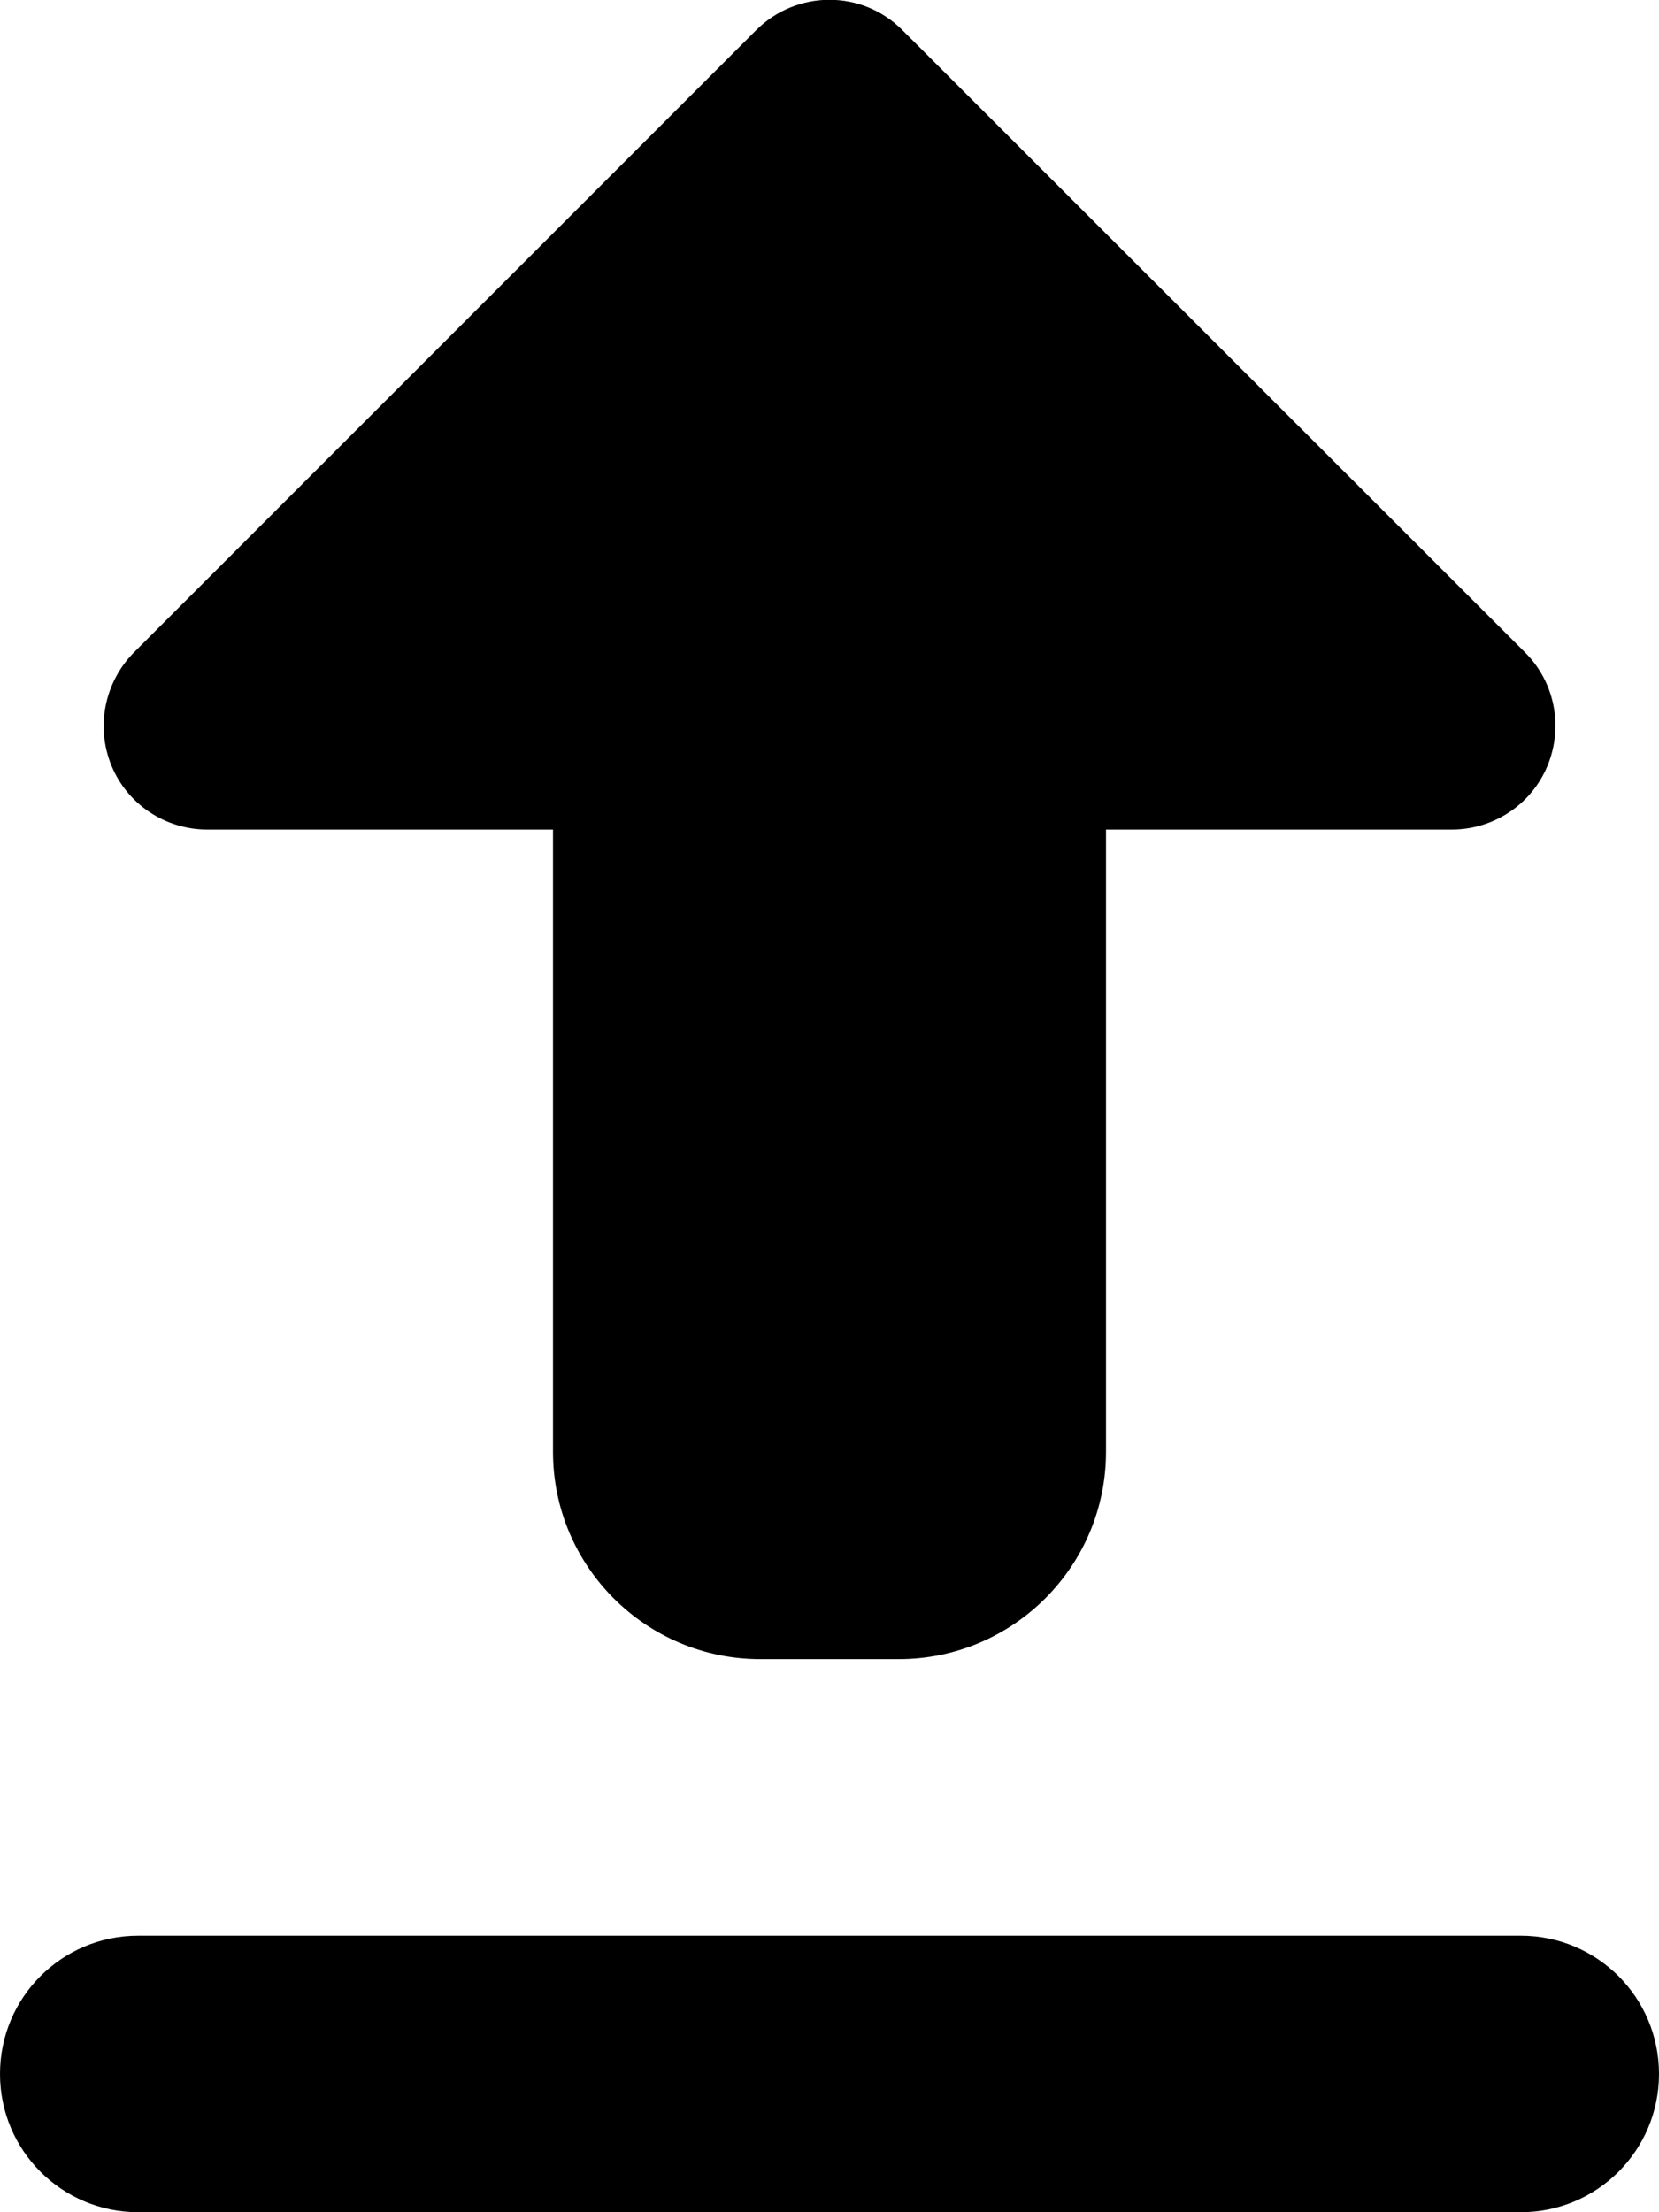 <svg fill="currentColor" xmlns="http://www.w3.org/2000/svg" viewBox="0 0 384 512"><!--! Font Awesome Pro 7.0.1 by @fontawesome - https://fontawesome.com License - https://fontawesome.com/license (Commercial License) Copyright 2025 Fonticons, Inc. --><path fill="currentColor" d="M175 7c9.4-9.4 24.6-9.4 33.9 0L353 151c6.9 6.9 8.9 17.2 5.2 26.2S345.7 192 336 192l-80 0 0 144c0 26.5-21.5 48-48 48l-32 0c-26.5 0-48-21.5-48-48l0-144-80 0c-9.7 0-18.5-5.8-22.2-14.8S24.2 157.9 31 151L175 7zM0 480c0-17.7 14.3-32 32-32l320 0c17.7 0 32 14.3 32 32s-14.3 32-32 32L32 512c-17.7 0-32-14.3-32-32z"/></svg>
